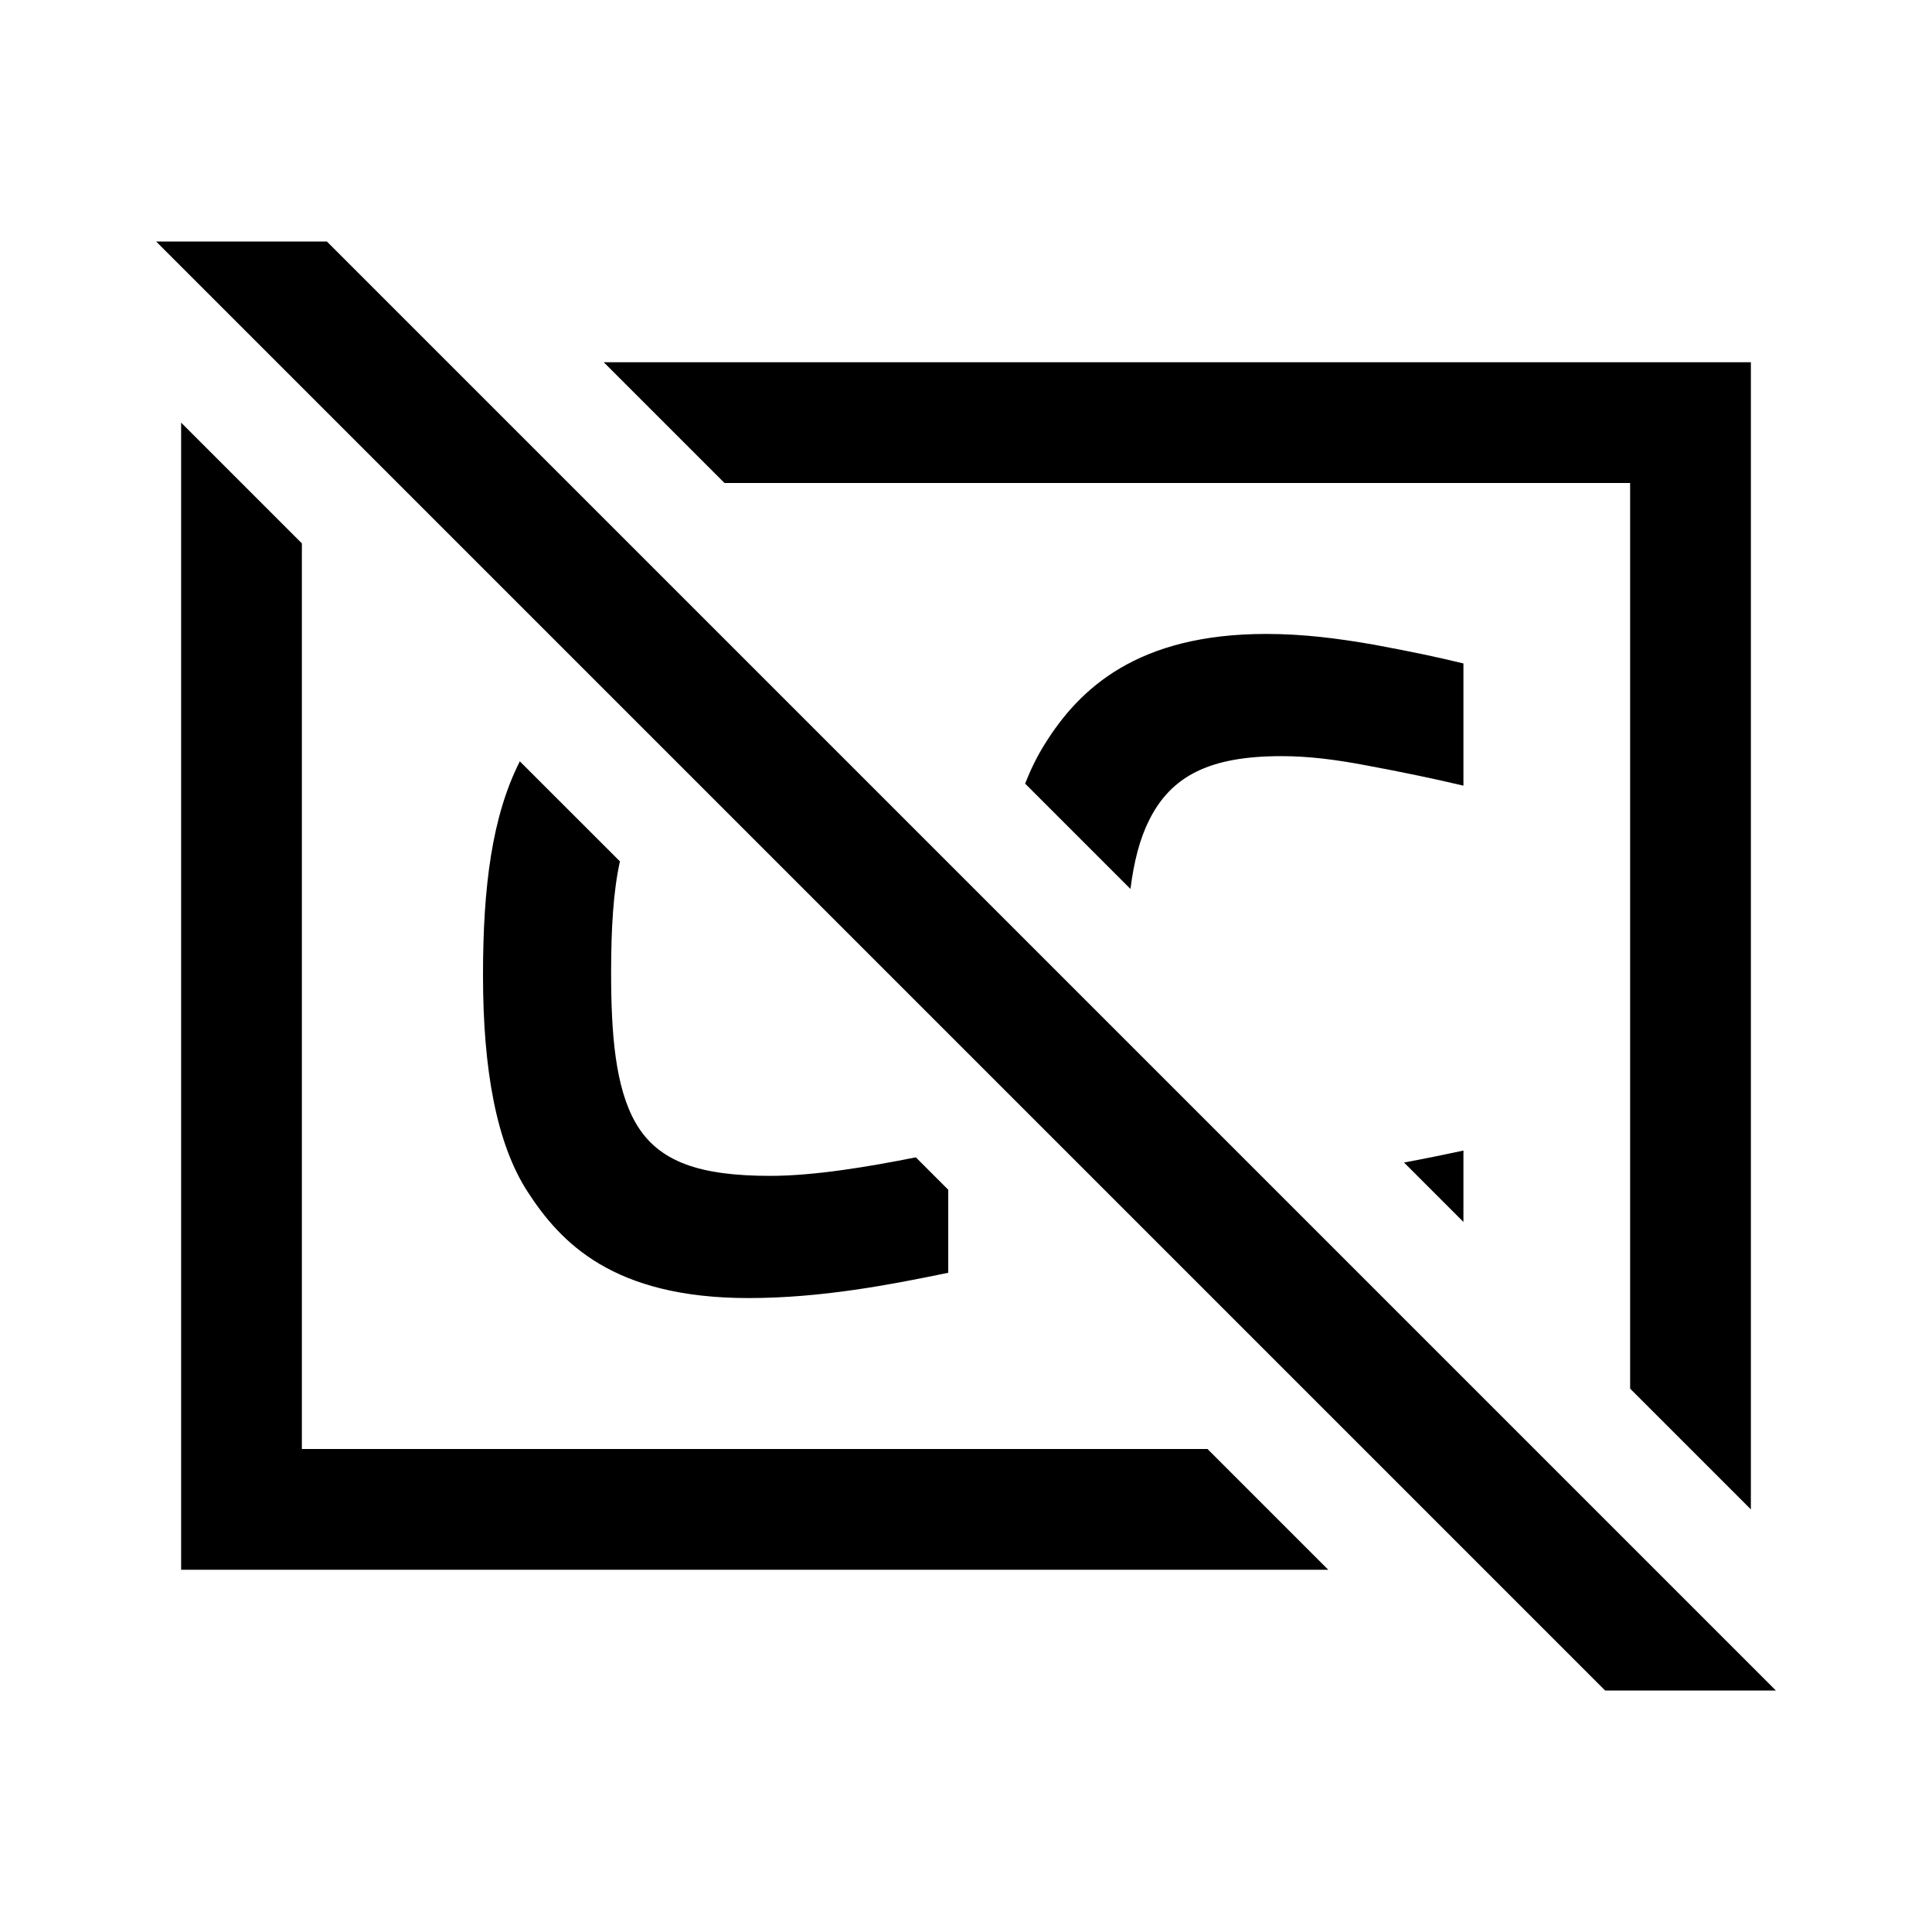 <svg width="48" height="48" viewBox="0 0 32 32" xmlns="http://www.w3.org/2000/svg"><path d="M10 6H29V25L27 23V8H12L10 6Z" fill="#000000" class="bmwfcol"/><path d="M22 26H3V7L5 9V24H20L22 26Z" fill="#000000" class="bmwfcol"/><path d="M15.706 19.706V21.081C14.756 21.277 13.612 21.5 12.397 21.5C10.15 21.5 9.284 20.579 8.74 19.741C8.223 18.945 8 17.717 8 16.154C8 14.69 8.148 13.522 8.61 12.61L10.268 14.267C10.158 14.765 10.122 15.375 10.122 16.112C10.122 17.131 10.192 18.01 10.527 18.596C10.904 19.253 11.602 19.476 12.76 19.476C13.489 19.476 14.398 19.323 15.169 19.169L15.706 19.706Z" fill="#000000" class="bmwfcol"/><path d="M24.239 20.239V19.057C23.943 19.12 23.606 19.19 23.255 19.255L24.239 20.239Z" fill="#000000" class="bmwfcol"/><path d="M18.724 14.724L16.979 12.979C17.07 12.748 17.176 12.531 17.302 12.329C17.874 11.407 18.837 10.5 20.973 10.5C21.573 10.5 22.145 10.57 22.774 10.681C23.444 10.807 23.779 10.877 24.239 10.989V13.013C23.765 12.901 23.234 12.789 22.634 12.678C22.118 12.58 21.671 12.524 21.224 12.524C20.024 12.524 19.395 12.859 19.033 13.585C18.877 13.896 18.781 14.273 18.724 14.724Z" fill="#000000" class="bmwfcol"/><path d="M5.414 4L29.414 28H26.586L2.586 4H5.414Z" fill="#000000" class="bmwfcol"/><title>subtitle-off_rg_48</title></svg>